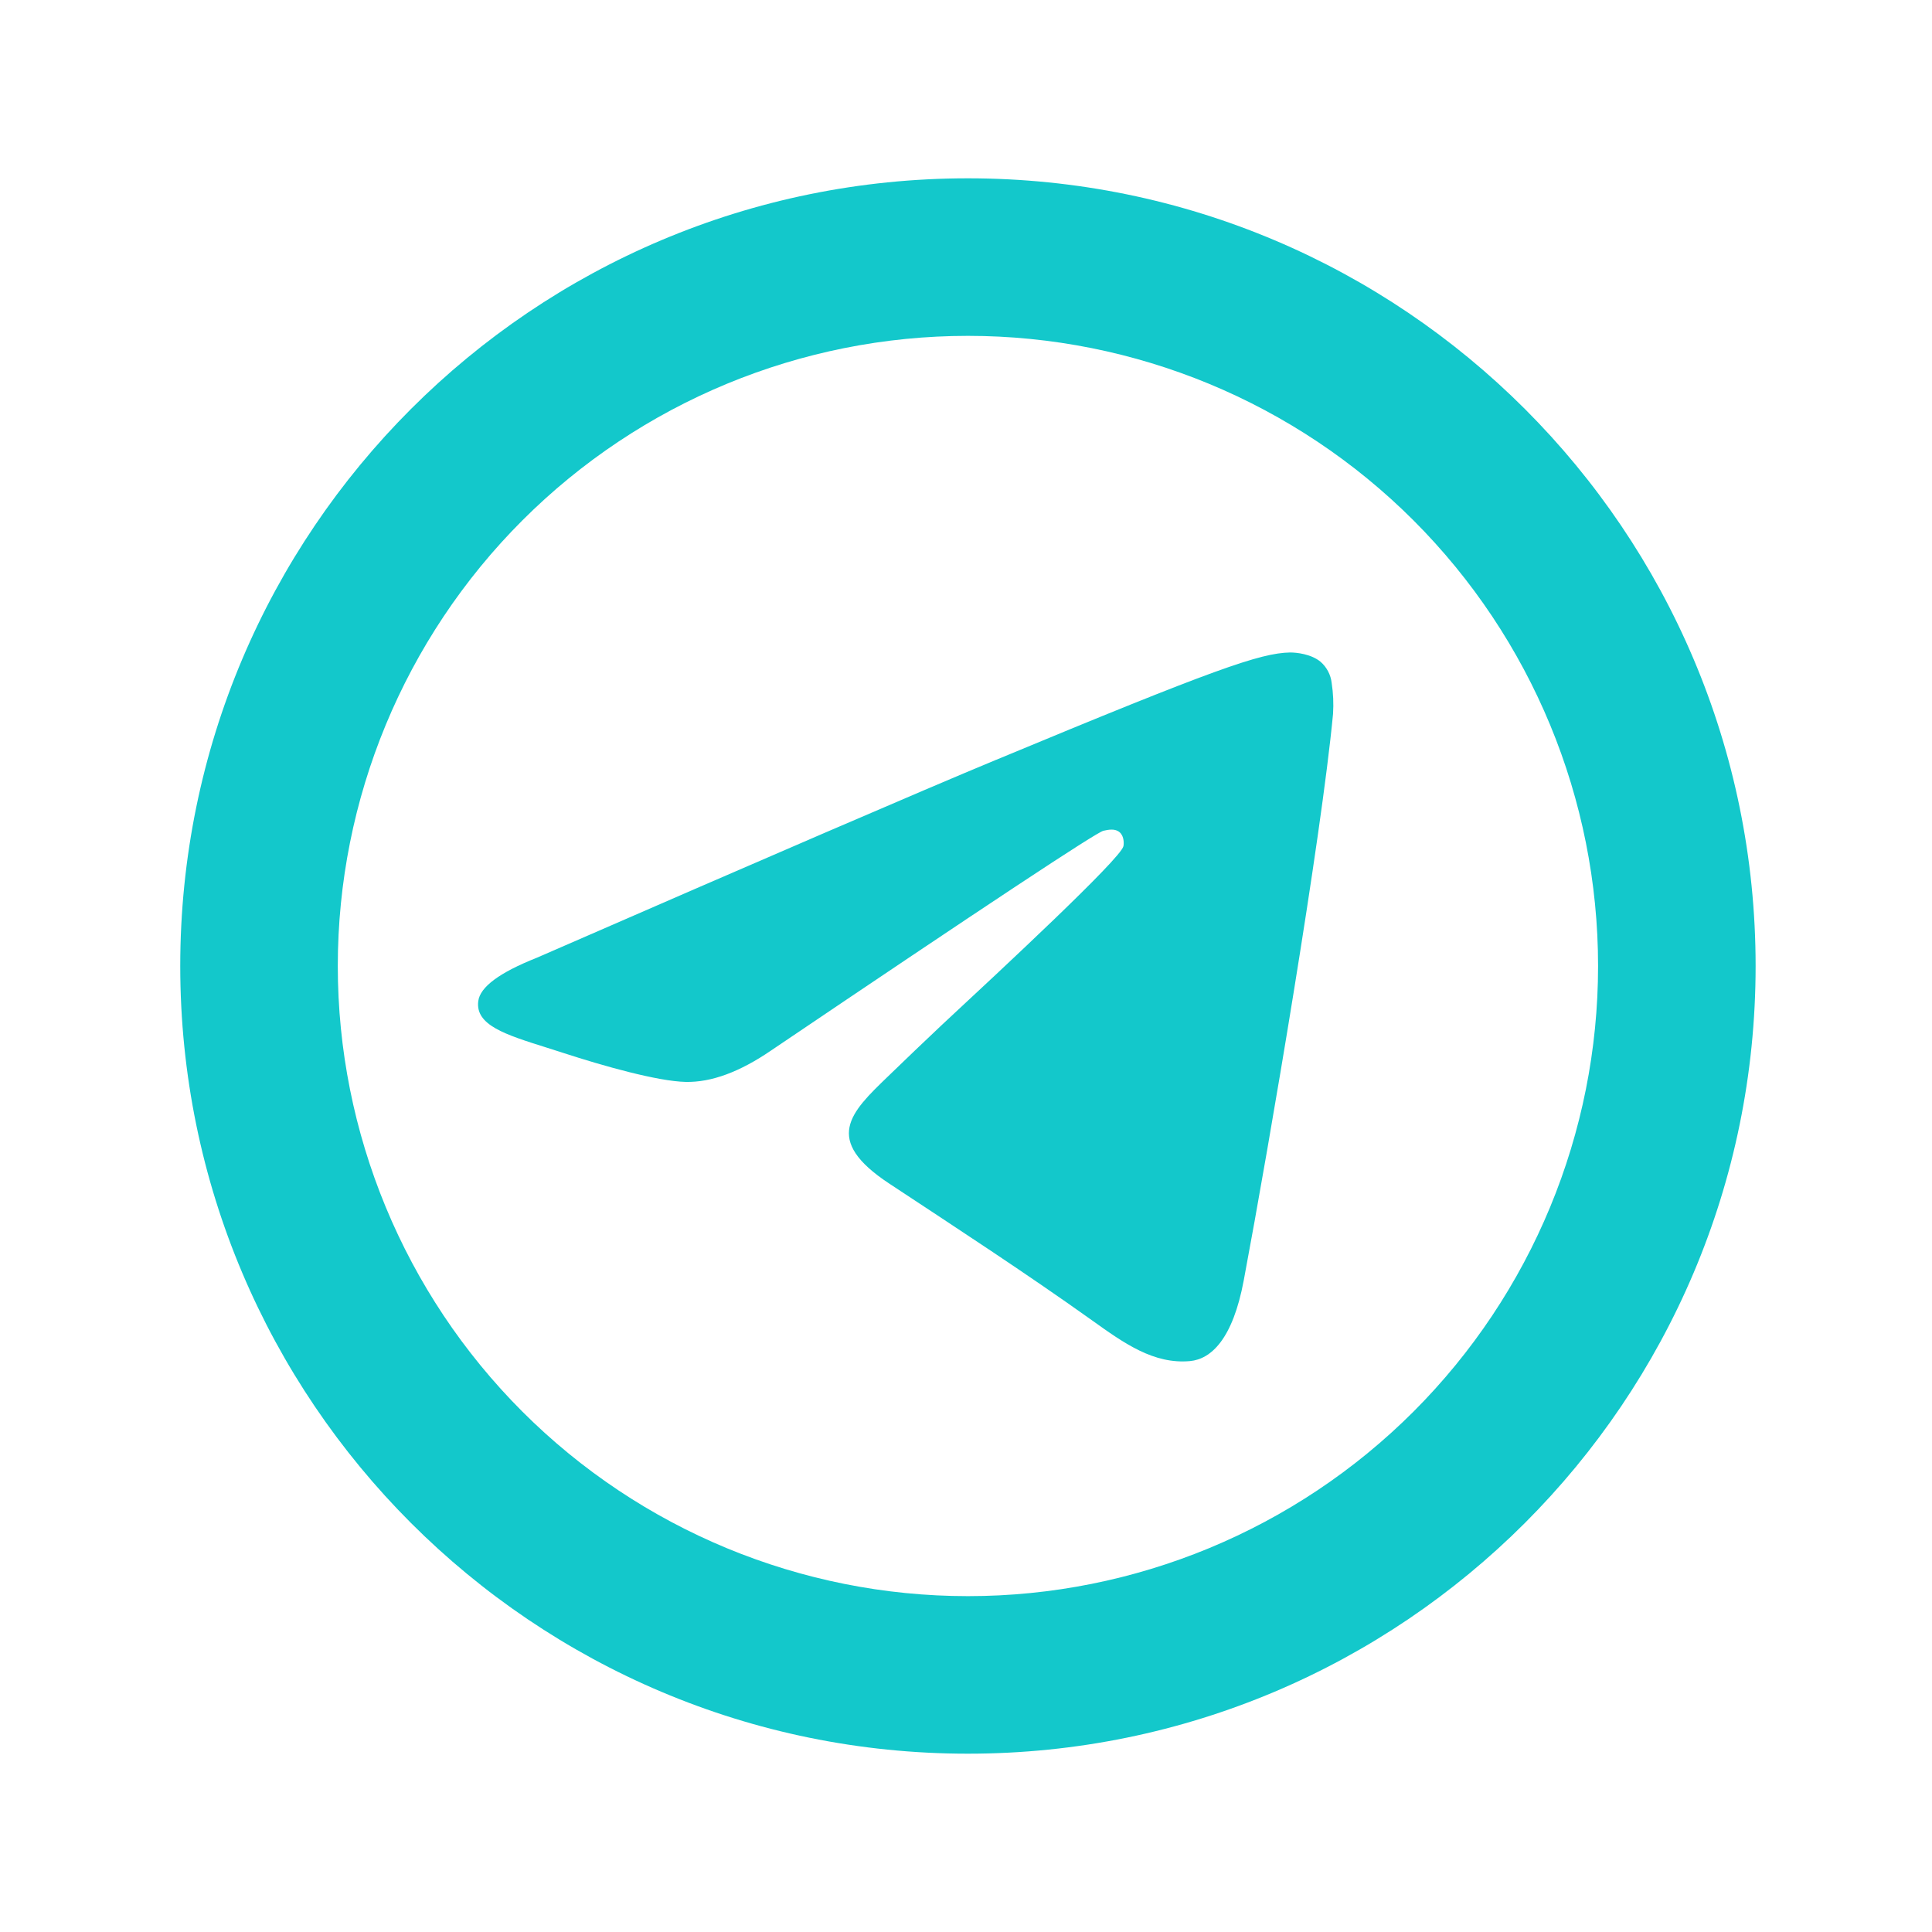 <svg width="44" height="44" viewBox="0 0 44 44" fill="none" xmlns="http://www.w3.org/2000/svg">
<path d="M36.395 22C36.395 25.806 34.883 29.456 32.192 32.148C29.5 34.839 25.85 36.351 22.044 36.351C18.238 36.351 14.588 34.839 11.896 32.148C9.205 29.456 7.693 25.806 7.693 22C7.693 18.194 9.205 14.544 11.896 11.852C14.588 9.161 18.238 7.649 22.044 7.649C25.85 7.649 29.5 9.161 32.192 11.852C34.883 14.544 36.395 18.194 36.395 22ZM22.044 39.939C31.952 39.939 39.983 31.907 39.983 22C39.983 12.092 31.952 4.061 22.044 4.061C12.137 4.061 4.105 12.092 4.105 22C4.105 31.907 12.137 39.939 22.044 39.939ZM22.686 17.304C20.943 18.029 17.456 19.532 12.226 21.812C11.376 22.149 10.931 22.479 10.892 22.802C10.823 23.347 11.507 23.562 12.438 23.855L12.829 23.98C13.744 24.278 14.978 24.626 15.618 24.64C16.2 24.652 16.848 24.413 17.563 23.923C22.45 20.622 24.972 18.954 25.13 18.92C25.243 18.895 25.397 18.863 25.501 18.956C25.607 19.049 25.596 19.225 25.585 19.273C25.517 19.562 22.833 22.057 21.445 23.347C21.034 23.735 20.625 24.125 20.22 24.518C19.369 25.338 18.731 25.954 20.256 26.958C21.8 27.977 23.359 28.992 24.866 30.067C25.608 30.598 26.276 31.072 27.101 30.998C27.58 30.953 28.075 30.503 28.326 29.157C28.922 25.982 30.09 19.098 30.359 16.26C30.374 16.024 30.364 15.788 30.328 15.555C30.307 15.367 30.216 15.194 30.073 15.07C29.858 14.894 29.526 14.859 29.379 14.86C28.705 14.873 27.67 15.232 22.688 17.304" fill="#13C8CB"/>
</svg>
